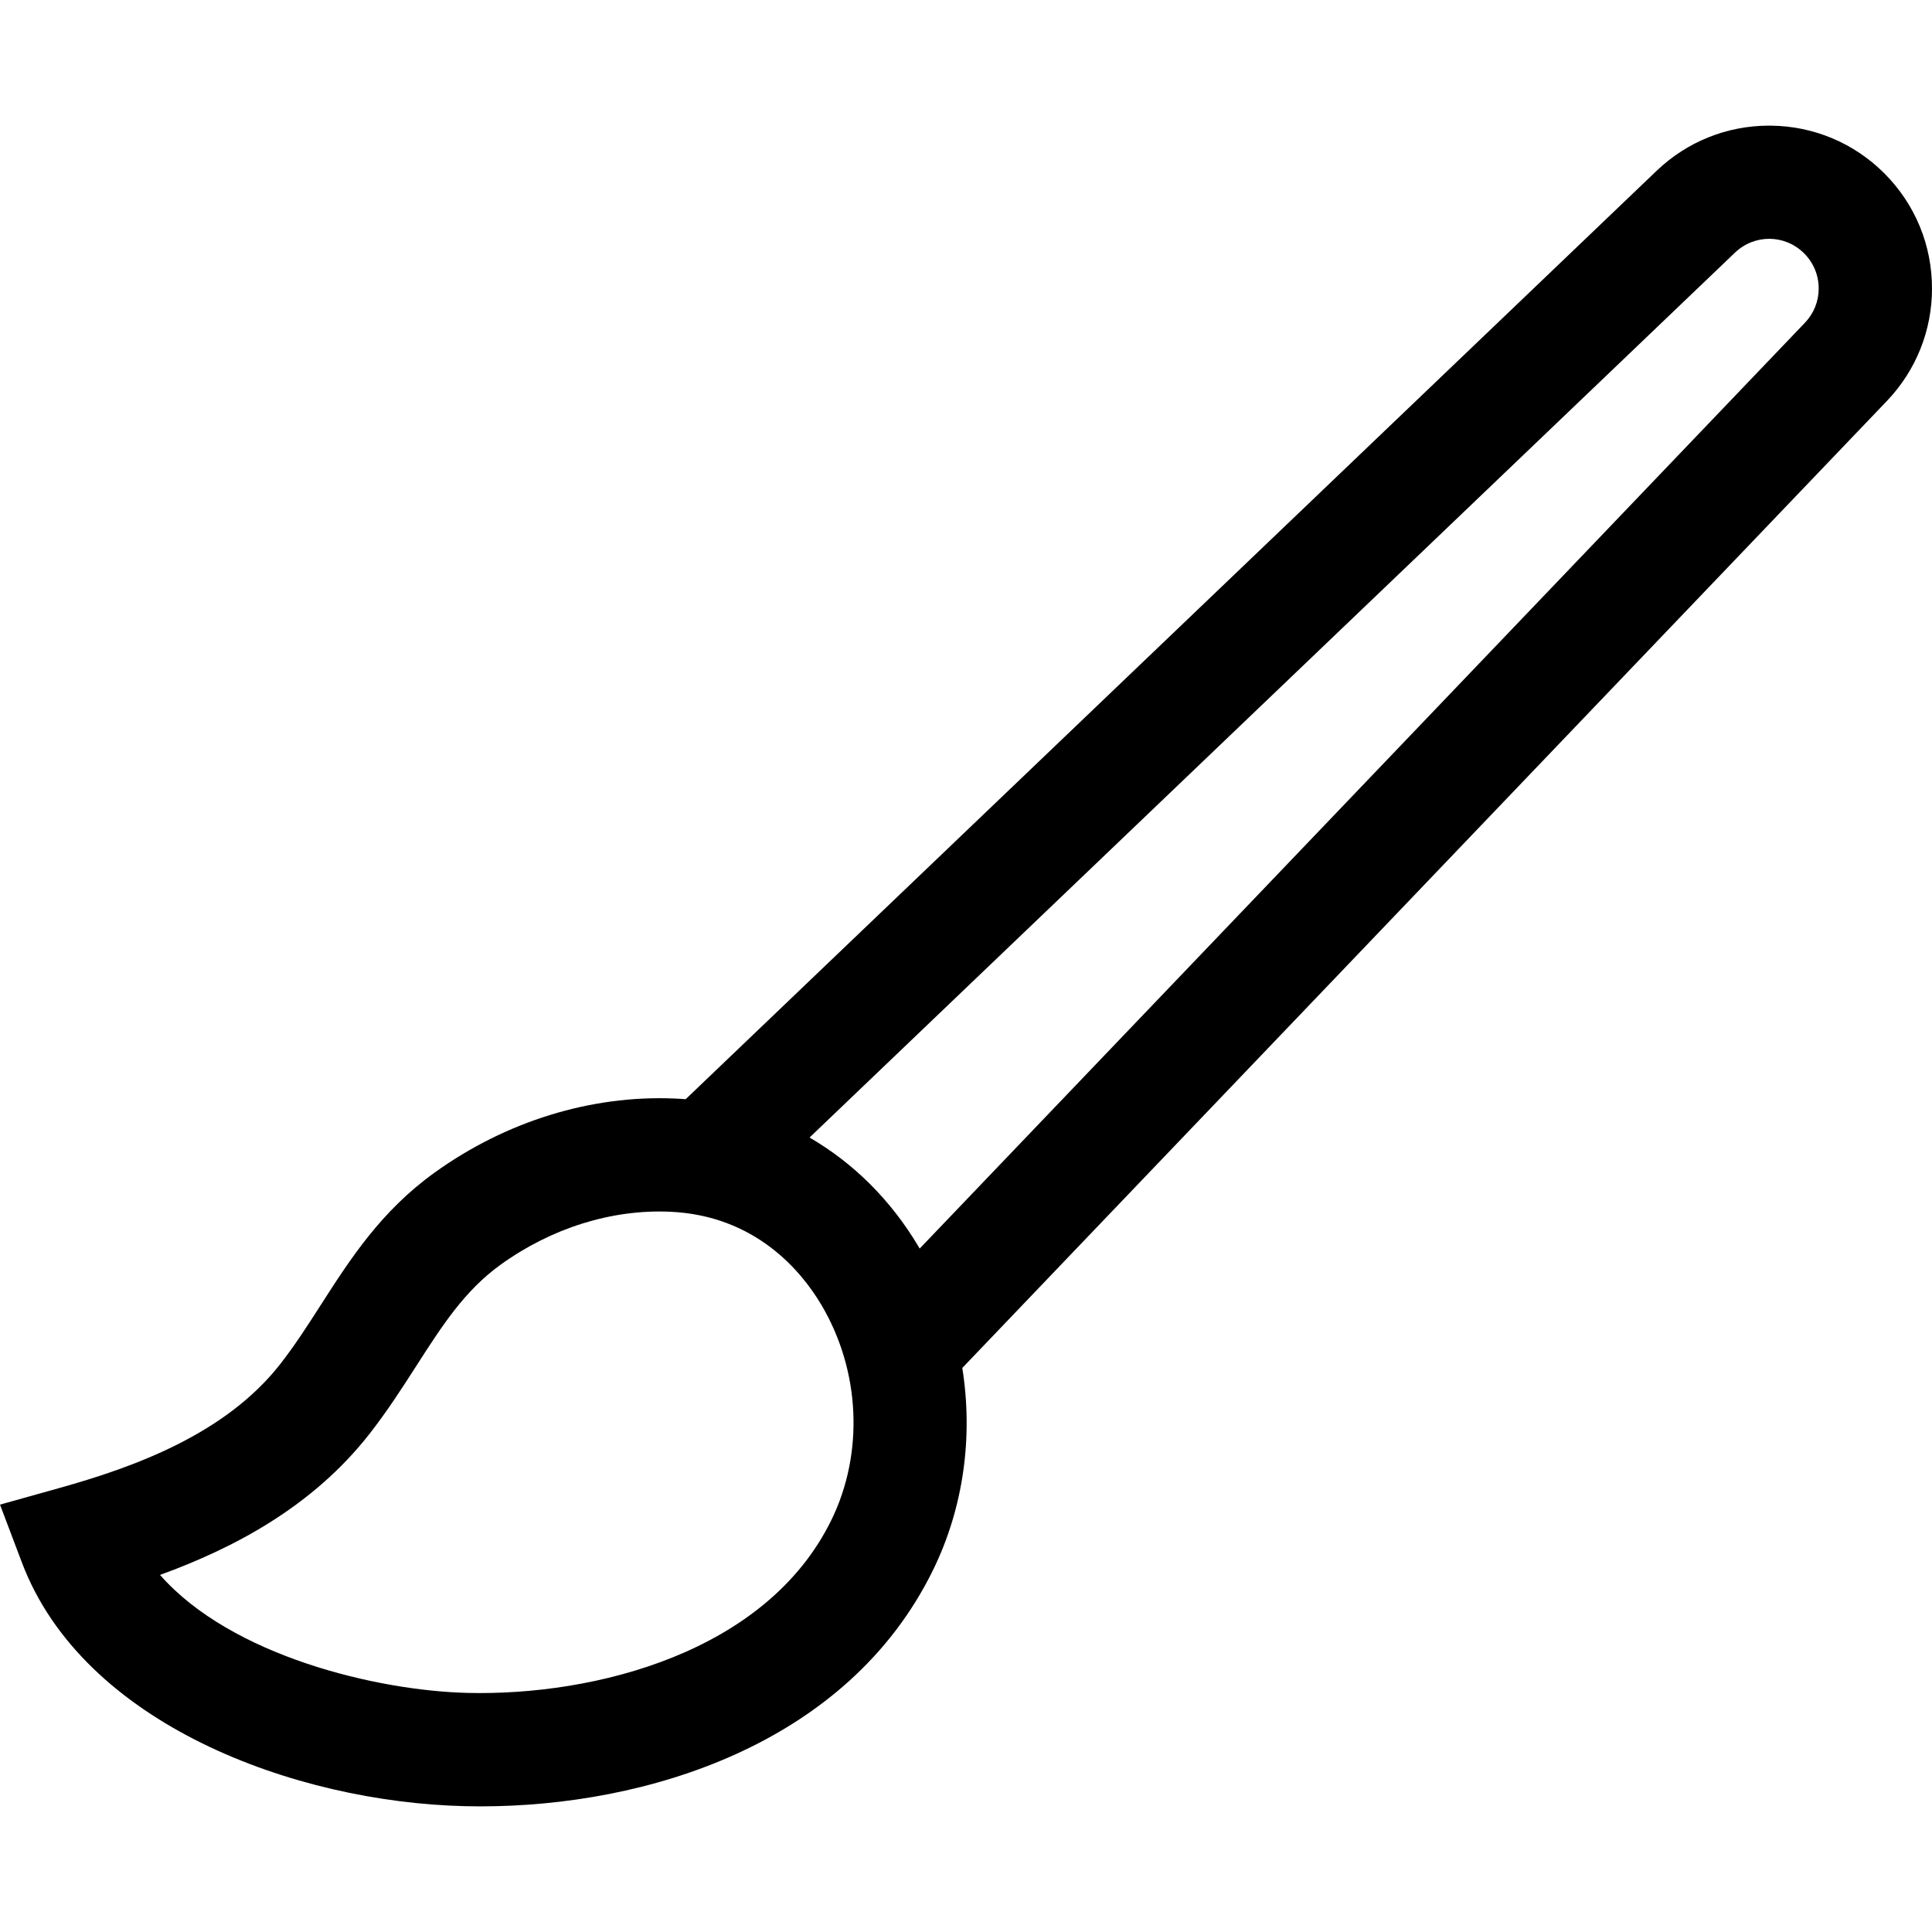 <?xml version="1.0" encoding="iso-8859-1"?>
<!-- Generator: Adobe Illustrator 19.0.0, SVG Export Plug-In . SVG Version: 6.00 Build 0)  -->
<svg version="1.1" id="Capa_1" xmlns="http://www.w3.org/2000/svg" xmlns:xlink="http://www.w3.org/1999/xlink" x="0px" y="0px"
	 viewBox="0 0 512 512" style="enable-background:new 0 0 512 512;" xml:space="preserve">
<g>
	<g>
		<path d="M512,76.455c0-11.522-4.483-22.359-12.639-30.528c-8.024-8.016-18.686-12.501-30.025-12.629
			c-0.166-0.002-0.331-0.003-0.496-0.003c-11.157,0-21.726,4.235-29.81,11.961L181.706,291.305
			c-1.001-0.079-2.005-0.146-3.015-0.188c-22.089-0.922-44.639,6.05-63.522,19.636c-14.199,10.216-22.301,22.839-30.136,35.046
			c-3.527,5.495-6.858,10.684-10.72,15.636c-14.593,18.711-38.937,27.403-58.514,32.885L0,398.744l5.806,15.345
			c16.202,42.82,72.21,63.486,117.393,64.566c1.387,0.033,2.781,0.05,4.188,0.05c43.892,0,97.205-16.348,119.881-62.634
			c8.112-16.556,10.645-35.412,7.75-53.551l245.025-256.255C507.753,98.199,512,87.611,512,76.455z M220.305,402.86
			c-17.185,35.078-62.672,46.593-96.388,45.777c-23.852-0.57-62.563-9.702-81.512-31.268c19.645-7.125,40.505-18.133,55.586-37.469
			c4.71-6.038,8.575-12.059,12.313-17.883c6.894-10.74,12.847-20.017,22.403-26.892c13.45-9.677,29.323-14.655,44.73-14.008
			c22.796,0.954,34.966,15.829,40.191,24.611C228.001,363.166,229.028,385.057,220.305,402.86z M478.339,85.517L243.723,330.885
			c-0.099-0.169-0.191-0.34-0.292-0.508c-7.367-12.384-17.286-22.19-28.898-28.917L459.777,66.961
			c5.203-4.973,13.27-4.882,18.347,0.194c2.482,2.485,3.849,5.789,3.849,9.3C481.974,79.847,480.682,83.065,478.339,85.517z"/>
	</g>
</g>
<g>
</g>
<g>
</g>
<g>
</g>
<g>
</g>
<g>
</g>
<g>
</g>
<g>
</g>
<g>
</g>
<g>
</g>
<g>
</g>
<g>
</g>
<g>
</g>
<g>
</g>
<g>
</g>
<g>
</g>
</svg>
